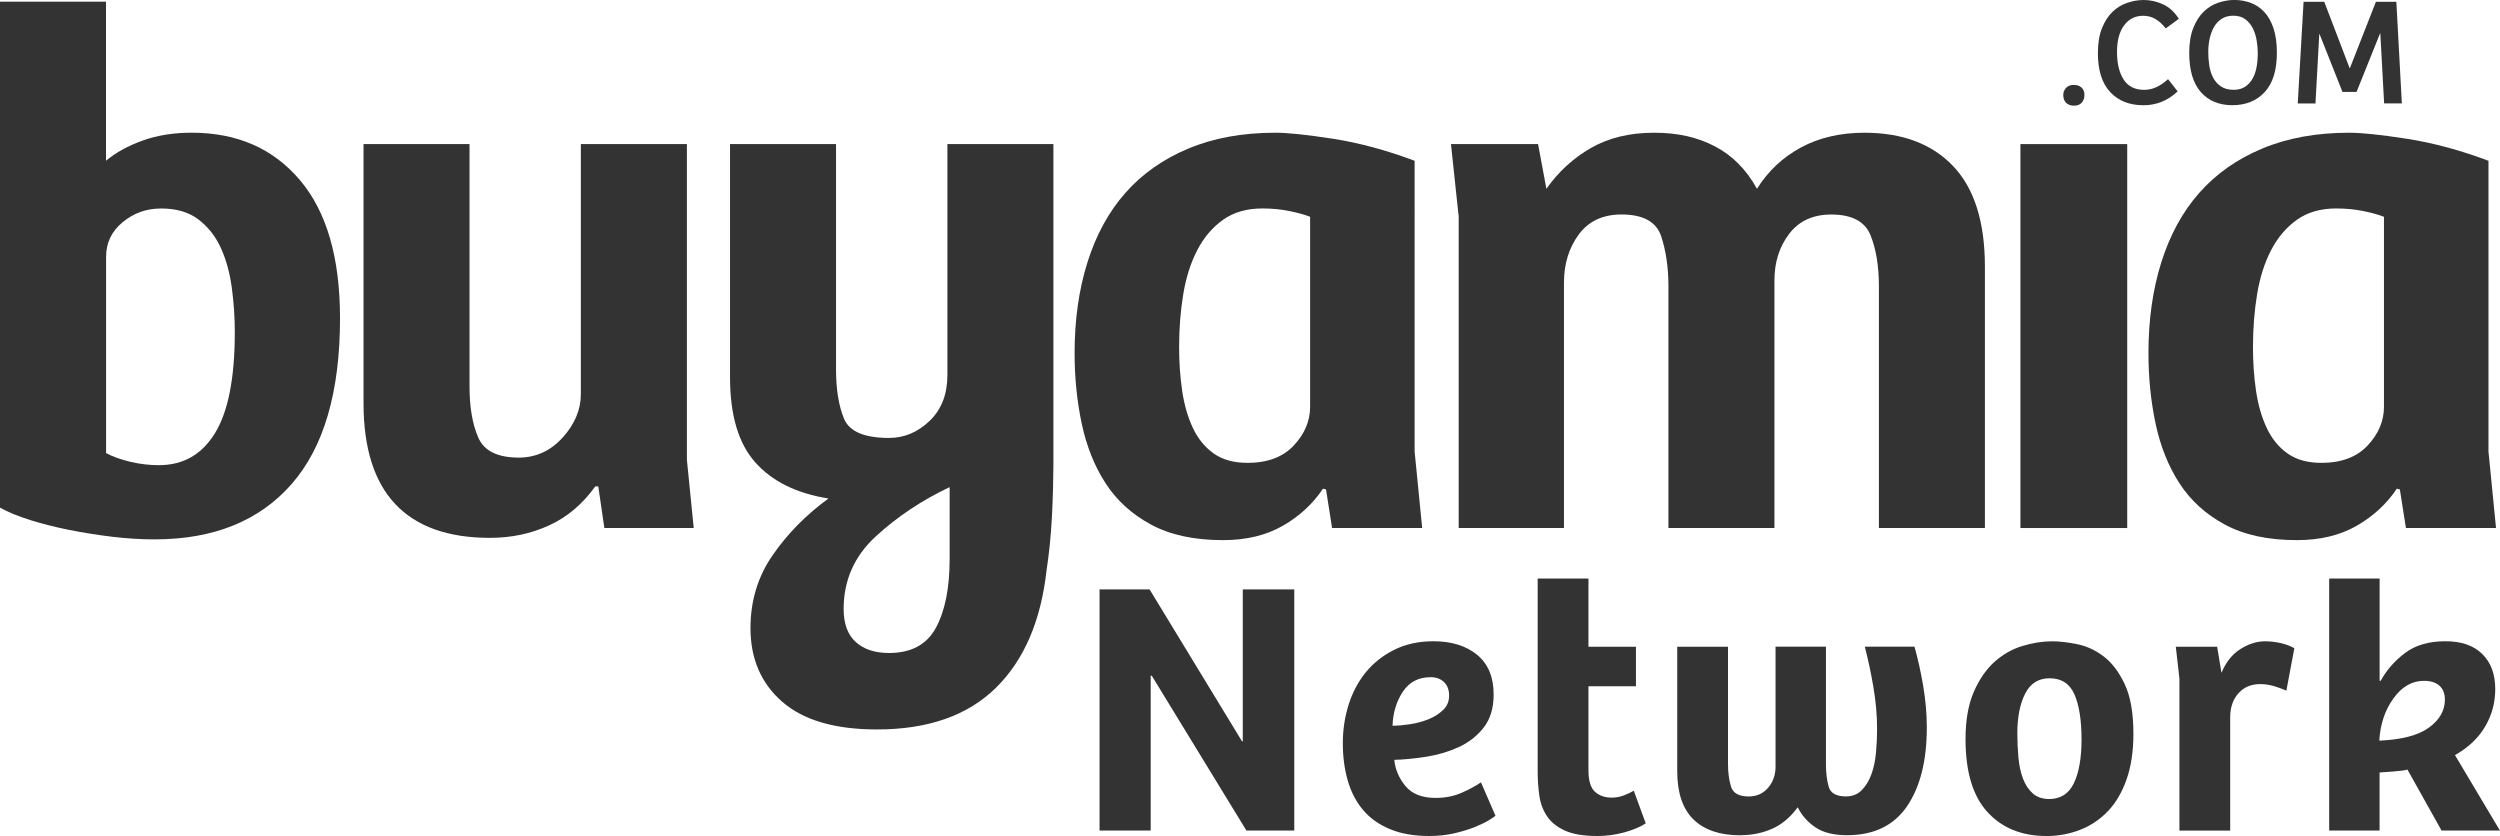 <?xml version="1.0" encoding="UTF-8"?>
<svg id="Layer_2" data-name="Layer 2" xmlns="http://www.w3.org/2000/svg" viewBox="0 0 605.18 202.37">
  <defs>
    <style>
      .cls-1 {
        fill: #333;
      }
    </style>
  </defs>
  <g id="Layer_1-2" data-name="Layer 1">
    <g>
      <g>
        <path class="cls-1" d="M266.17,142.68h12.11l22.38,36.78h.18v-36.78h12.47v58.37h-11.59l-22.91-37.48h-.26v37.48h-12.38v-58.37Z"/>
        <path class="cls-1" d="M345.96,202.37c-3.69,0-6.86-.56-9.52-1.67-2.66-1.11-4.83-2.66-6.5-4.65-1.67-1.99-2.9-4.36-3.69-7.11-.79-2.75-1.19-5.76-1.19-9.04s.47-6.32,1.4-9.31c.94-2.98,2.33-5.6,4.17-7.86,1.84-2.25,4.14-4.07,6.89-5.44,2.75-1.37,5.91-2.06,9.48-2.06,4.39,0,7.91,1.1,10.58,3.29,2.66,2.19,3.99,5.4,3.99,9.61,0,3.28-.81,5.94-2.41,7.99-1.61,2.05-3.63,3.63-6.06,4.74-2.43,1.11-5.05,1.89-7.86,2.33-2.81,.44-5.38,.69-7.72,.75,.23,2.34,1.14,4.46,2.72,6.36,1.58,1.9,4.01,2.85,7.29,2.85,2.34,0,4.46-.42,6.36-1.27,1.9-.85,3.44-1.68,4.61-2.5l3.51,8.08c-.23,.23-.79,.61-1.67,1.14-.88,.53-2.01,1.07-3.38,1.62-1.38,.56-3,1.05-4.87,1.49-1.87,.44-3.92,.66-6.14,.66Zm-8.87-26.69c1.17,0,2.55-.12,4.13-.35,1.58-.23,3.07-.63,4.48-1.18,1.4-.56,2.6-1.3,3.6-2.24,.99-.94,1.49-2.11,1.49-3.51s-.41-2.5-1.23-3.29c-.82-.79-1.9-1.18-3.25-1.18-2.93,0-5.17,1.17-6.72,3.51-1.55,2.34-2.39,5.09-2.5,8.25Z"/>
        <path class="cls-1" d="M386.61,202.37c-3.28,0-5.88-.44-7.81-1.32s-3.38-2.05-4.34-3.51c-.97-1.46-1.58-3.13-1.84-5-.26-1.87-.39-3.8-.39-5.79v-46.7h12.29v16.5h11.5v9.57h-11.5v20.28c0,2.58,.53,4.33,1.58,5.27,1.05,.94,2.4,1.41,4.04,1.41,1.05,0,2.03-.18,2.94-.53,.91-.35,1.71-.73,2.41-1.14l2.9,7.9c-1.35,.88-3.09,1.61-5.22,2.19-2.14,.58-4.32,.88-6.54,.88Z"/>
        <path class="cls-1" d="M421.28,202.2c-4.92,0-8.69-1.27-11.32-3.82-2.63-2.55-3.95-6.45-3.95-11.72v-30.11h12.29v28.35c0,2.17,.25,4.02,.75,5.57,.5,1.55,1.92,2.33,4.26,2.33,1.93,0,3.5-.7,4.7-2.11,1.2-1.4,1.8-3.1,1.8-5.09v-29.06h12.2v28.44c0,2.05,.22,3.86,.66,5.44s1.83,2.37,4.17,2.37c1.58,0,2.87-.51,3.86-1.54,.99-1.02,1.77-2.31,2.33-3.86,.56-1.55,.92-3.31,1.1-5.27,.18-1.96,.26-3.85,.26-5.66,0-3.34-.31-6.77-.92-10.31-.61-3.54-1.3-6.74-2.06-9.61h12.03c.82,2.87,1.52,6.03,2.11,9.48,.58,3.45,.88,6.82,.88,10.09,0,8.02-1.6,14.37-4.78,19.05-3.19,4.68-8.03,7.02-14.53,7.02-3.22,0-5.76-.63-7.64-1.89-1.87-1.26-3.31-2.88-4.3-4.87-1.81,2.46-3.89,4.2-6.23,5.22-2.34,1.02-4.89,1.54-7.64,1.54Z"/>
        <path class="cls-1" d="M495.37,202.37c-5.97,0-10.73-1.93-14.26-5.79-3.54-3.86-5.31-9.74-5.31-17.64,0-4.56,.66-8.37,1.98-11.41,1.32-3.04,2.98-5.47,5-7.29,2.02-1.81,4.27-3.1,6.76-3.86,2.49-.76,4.9-1.14,7.24-1.14,1.64,0,3.6,.22,5.88,.66s4.43,1.4,6.45,2.9c2.02,1.49,3.74,3.73,5.18,6.72,1.43,2.98,2.15,7.02,2.15,12.11,0,4.16-.54,7.8-1.62,10.93-1.08,3.13-2.58,5.71-4.48,7.72-1.9,2.02-4.14,3.54-6.72,4.56-2.58,1.02-5.33,1.54-8.25,1.54Zm.7-8.95c2.75,0,4.74-1.29,5.97-3.86,1.23-2.57,1.84-6.09,1.84-10.53,0-4.68-.57-8.32-1.71-10.93-1.14-2.6-3.15-3.91-6.01-3.91-2.69,0-4.67,1.24-5.93,3.73-1.26,2.49-1.89,5.69-1.89,9.61,0,1.99,.09,3.94,.26,5.84,.18,1.9,.54,3.6,1.1,5.09,.56,1.49,1.35,2.69,2.37,3.6,1.02,.91,2.35,1.36,3.99,1.36Z"/>
        <path class="cls-1" d="M527.58,164.28l-.88-7.72h10.01l1.05,6.32c1.05-2.57,2.57-4.49,4.56-5.75,1.99-1.26,3.98-1.89,5.97-1.89,1.29,0,2.56,.15,3.82,.44,1.26,.29,2.35,.7,3.29,1.23l-1.93,10.27c-.94-.41-1.95-.78-3.03-1.1-1.08-.32-2.18-.48-3.29-.48-2.17,0-3.91,.72-5.22,2.15-1.32,1.43-2.01,3.32-2.06,5.66v27.65h-12.29v-36.78Z"/>
        <path class="cls-1" d="M563.84,140.05h12.2v24.75h.26c1.4-2.57,3.36-4.81,5.88-6.72,2.52-1.9,5.76-2.85,9.74-2.85s6.85,1.02,8.95,3.07c2.11,2.05,3.16,4.89,3.16,8.51,0,3.28-.82,6.31-2.46,9.09-1.64,2.78-4.07,5.08-7.29,6.89l10.88,18.26h-14.13l-8.25-14.75c-.64,.18-1.71,.32-3.2,.44-1.49,.12-2.68,.21-3.55,.26v14.05h-12.2v-61.01Zm12.11,39.24c5.44-.23,9.45-1.29,12.03-3.16,2.57-1.87,3.86-4.13,3.86-6.76,0-1.46-.44-2.59-1.32-3.38-.88-.79-2.14-1.18-3.77-1.18-2.87,0-5.33,1.42-7.37,4.26-2.05,2.84-3.19,6.25-3.42,10.23Z"/>
      </g>
      <g>
        <path class="cls-1" d="M37.4,130.57c-3.3,0-6.72-.22-10.27-.64-3.55-.43-7-.98-10.36-1.65-3.36-.67-6.51-1.47-9.44-2.38-2.93-.92-5.38-1.92-7.33-3.02V.41H25.66V38.91c2.32-1.95,5.25-3.57,8.8-4.86,3.54-1.28,7.52-1.93,11.92-1.93,11,0,19.74,3.82,26.21,11.46,6.48,7.64,9.72,18.79,9.72,33.46,0,17.85-3.91,31.23-11.73,40.15-7.82,8.92-18.88,13.38-33.18,13.38Zm1.1-17.97c5.87,0,10.39-2.59,13.57-7.79,3.18-5.19,4.77-13.35,4.77-24.47,0-3.54-.25-7.12-.73-10.72-.49-3.6-1.37-6.81-2.66-9.62-1.28-2.81-3.09-5.1-5.41-6.87-2.32-1.77-5.32-2.66-8.98-2.66s-6.66,1.1-9.35,3.3c-2.69,2.2-4.03,5.01-4.03,8.43v47.48c1.59,.86,3.54,1.56,5.87,2.11,2.32,.55,4.64,.82,6.97,.82Z"/>
        <path class="cls-1" d="M118.61,130.2c-10.15,0-17.78-2.72-22.91-8.16-5.13-5.44-7.7-13.59-7.7-24.47V34.88h25.66v58.66c0,5.01,.7,9.14,2.11,12.37,1.4,3.24,4.67,4.86,9.81,4.86,4.15,0,7.7-1.62,10.63-4.86,2.93-3.24,4.4-6.75,4.4-10.54V34.88h25.67V111.32l1.65,16.5h-21.63l-1.47-10.08h-.73c-3.06,4.28-6.78,7.43-11.18,9.44-4.4,2.02-9.17,3.02-14.3,3.02Z"/>
        <path class="cls-1" d="M212.28,176.58c-10.15,0-17.78-2.23-22.91-6.69-5.13-4.46-7.7-10.42-7.7-17.87,0-6.6,1.8-12.5,5.41-17.69,3.6-5.2,8.1-9.74,13.47-13.66-7.7-1.22-13.6-4.13-17.69-8.71-4.1-4.58-6.14-11.46-6.14-20.62V34.88h25.66v54.45c0,4.89,.64,8.89,1.93,12.01,1.28,3.12,4.92,4.67,10.91,4.67,3.67,0,6.93-1.37,9.81-4.12,2.87-2.75,4.31-6.44,4.31-11.09V34.88h25.66V112.42c0,1.47-.03,3.36-.09,5.68-.06,2.32-.15,4.68-.27,7.06-.12,2.38-.31,4.73-.55,7.06-.25,2.32-.49,4.22-.73,5.68-1.35,12.34-5.44,21.87-12.28,28.6-6.85,6.72-16.44,10.08-28.78,10.08Zm2.93-18.51c5.38,0,9.17-2.05,11.37-6.14,2.2-4.1,3.3-9.62,3.3-16.59v-17.42c-6.72,3.18-12.68,7.15-17.87,11.92-5.2,4.77-7.79,10.63-7.79,17.6,0,3.54,.98,6.2,2.93,7.97,1.95,1.77,4.64,2.66,8.07,2.66Z"/>
        <path class="cls-1" d="M296.06,130.75c-6.97,0-12.77-1.25-17.42-3.76-4.65-2.5-8.31-5.84-11-9.99-2.69-4.15-4.61-8.95-5.77-14.39-1.16-5.44-1.74-11.15-1.74-17.14,0-8.07,1.04-15.4,3.12-22,2.08-6.6,5.13-12.19,9.17-16.77,4.03-4.58,9.1-8.16,15.21-10.72,6.11-2.57,13.14-3.85,21.08-3.85,3.05,0,7.73,.49,14.02,1.47,6.29,.98,12.86,2.75,19.71,5.32V109.3l1.83,18.52h-21.81l-1.47-9.35-.73-.18c-2.45,3.67-5.68,6.66-9.72,8.98-4.03,2.32-8.86,3.48-14.48,3.48Zm5.87-18.7c4.89,0,8.64-1.4,11.27-4.22,2.63-2.81,3.94-5.93,3.94-9.35V52.48c-1.22-.49-2.87-.95-4.95-1.38-2.08-.43-4.28-.64-6.6-.64-3.79,0-6.97,.92-9.53,2.75-2.57,1.83-4.65,4.28-6.23,7.33-1.59,3.06-2.72,6.6-3.39,10.63-.67,4.03-1.01,8.31-1.01,12.83,0,3.67,.24,7.18,.73,10.54,.49,3.36,1.34,6.36,2.57,8.98,1.22,2.63,2.9,4.71,5.04,6.23,2.14,1.53,4.86,2.29,8.16,2.29Z"/>
        <path class="cls-1" d="M353.07,52.11l-1.83-17.23h21.08l2.02,10.82c2.93-4.15,6.54-7.45,10.82-9.9,4.28-2.44,9.35-3.67,15.22-3.67s10.54,1.1,14.76,3.3c4.22,2.2,7.61,5.62,10.17,10.27,2.69-4.28,6.23-7.61,10.63-9.99,4.4-2.38,9.53-3.58,15.4-3.58,9.17,0,16.32,2.69,21.45,8.07,5.13,5.38,7.7,13.5,7.7,24.38v63.24h-25.66v-58.48c0-4.89-.67-9.01-2.02-12.37-1.35-3.36-4.52-5.04-9.53-5.04-4.4,0-7.79,1.56-10.17,4.67-2.38,3.12-3.57,6.87-3.57,11.27v59.95h-25.66v-58.48c0-4.52-.58-8.55-1.74-12.1-1.16-3.54-4.37-5.32-9.62-5.32-4.52,0-7.97,1.62-10.36,4.86-2.38,3.24-3.57,7.12-3.57,11.64v59.4h-25.48V52.11Z"/>
        <rect class="cls-1" x="489.09" y="34.88" width="25.85" height="92.94"/>
        <path class="cls-1" d="M556.01,130.75c-6.97,0-12.77-1.25-17.42-3.76-4.65-2.5-8.31-5.84-11-9.99-2.69-4.15-4.61-8.95-5.77-14.39-1.16-5.44-1.74-11.15-1.74-17.14,0-8.07,1.04-15.4,3.12-22,2.08-6.6,5.13-12.19,9.17-16.77,4.03-4.58,9.1-8.16,15.21-10.72,6.11-2.57,13.14-3.85,21.08-3.85,3.05,0,7.73,.49,14.02,1.47,6.29,.98,12.86,2.75,19.71,5.32V109.3l1.83,18.52h-21.81l-1.47-9.35-.73-.18c-2.45,3.67-5.68,6.66-9.72,8.98-4.03,2.32-8.86,3.48-14.48,3.48Zm5.87-18.7c4.89,0,8.64-1.4,11.27-4.22,2.63-2.81,3.94-5.93,3.94-9.35V52.48c-1.22-.49-2.87-.95-4.95-1.38-2.08-.43-4.28-.64-6.6-.64-3.79,0-6.97,.92-9.53,2.75-2.57,1.83-4.65,4.28-6.23,7.33-1.59,3.06-2.72,6.6-3.39,10.63-.67,4.03-1.01,8.31-1.01,12.83,0,3.67,.24,7.18,.73,10.54,.49,3.36,1.34,6.36,2.57,8.98,1.22,2.63,2.9,4.71,5.04,6.23,2.14,1.53,4.86,2.29,8.16,2.29Z"/>
      </g>
      <g>
        <path class="cls-1" d="M502.08,25.58c-.84,0-1.49-.23-1.94-.7-.46-.47-.68-1.08-.68-1.85,0-.69,.23-1.28,.68-1.76,.46-.48,1.07-.72,1.83-.72,.84,0,1.48,.22,1.94,.67,.46,.44,.68,1.04,.68,1.77s-.22,1.36-.65,1.85c-.43,.49-1.05,.74-1.87,.74Z"/>
        <path class="cls-1" d="M518.79,25.47c-3.33,0-5.98-1.06-7.97-3.18-1.98-2.12-2.98-5.26-2.98-9.43,0-2.39,.33-4.41,1-6.06,.67-1.65,1.52-2.98,2.57-3.97,1.05-1,2.24-1.72,3.57-2.16s2.65-.67,3.96-.67c1.55,0,3.09,.34,4.6,1.02,1.52,.68,2.82,1.85,3.9,3.53l-3.18,2.33c-.76-.99-1.59-1.74-2.48-2.27-.89-.53-1.88-.79-2.99-.79-1.9,0-3.43,.76-4.58,2.29-1.16,1.53-1.74,3.69-1.74,6.47s.54,5.04,1.61,6.69,2.73,2.48,4.97,2.48c1.04,0,2.03-.22,2.98-.67,.95-.44,1.88-1.08,2.79-1.92l2.33,2.96c-1.21,1.13-2.5,1.98-3.88,2.53-1.38,.55-2.87,.83-4.47,.83Z"/>
        <path class="cls-1" d="M540.45,25.47c-3.28,0-5.85-1.07-7.71-3.2-1.86-2.13-2.79-5.29-2.79-9.48,0-2.37,.33-4.37,.98-6.01,.65-1.64,1.5-2.96,2.53-3.96s2.21-1.72,3.51-2.16c1.31-.44,2.6-.67,3.88-.67,1.38,0,2.69,.23,3.94,.68,1.24,.46,2.34,1.18,3.29,2.18s1.7,2.32,2.26,3.96c.55,1.64,.83,3.63,.83,5.97,0,4.21-.98,7.38-2.94,9.5-1.96,2.12-4.55,3.18-7.78,3.18Zm.26-3.73c1.11,0,2.04-.25,2.79-.76,.75-.5,1.36-1.17,1.81-2,.46-.83,.78-1.77,.96-2.83,.19-1.06,.28-2.14,.28-3.25,0-.94-.09-1.94-.26-3.01-.17-1.07-.47-2.06-.91-2.96-.43-.9-1.04-1.65-1.81-2.24-.78-.59-1.76-.89-2.94-.89-1.11,0-2.05,.25-2.83,.76-.78,.51-1.4,1.17-1.87,2-.47,.83-.81,1.77-1.04,2.83s-.33,2.13-.33,3.22,.08,2.13,.24,3.22c.16,1.08,.47,2.06,.92,2.94,.46,.88,1.08,1.59,1.88,2.14s1.83,.83,3.09,.83Z"/>
        <path class="cls-1" d="M557.61,.44h5.03l6.14,16.05h.07l6.29-16.05h4.95l1.33,24.59h-4.29l-.92-16.93h-.07l-5.69,14.16h-3.4l-5.55-14.01h-.07l-.92,16.79h-4.29l1.41-24.59Z"/>
      </g>
    </g>
  </g>
</svg>